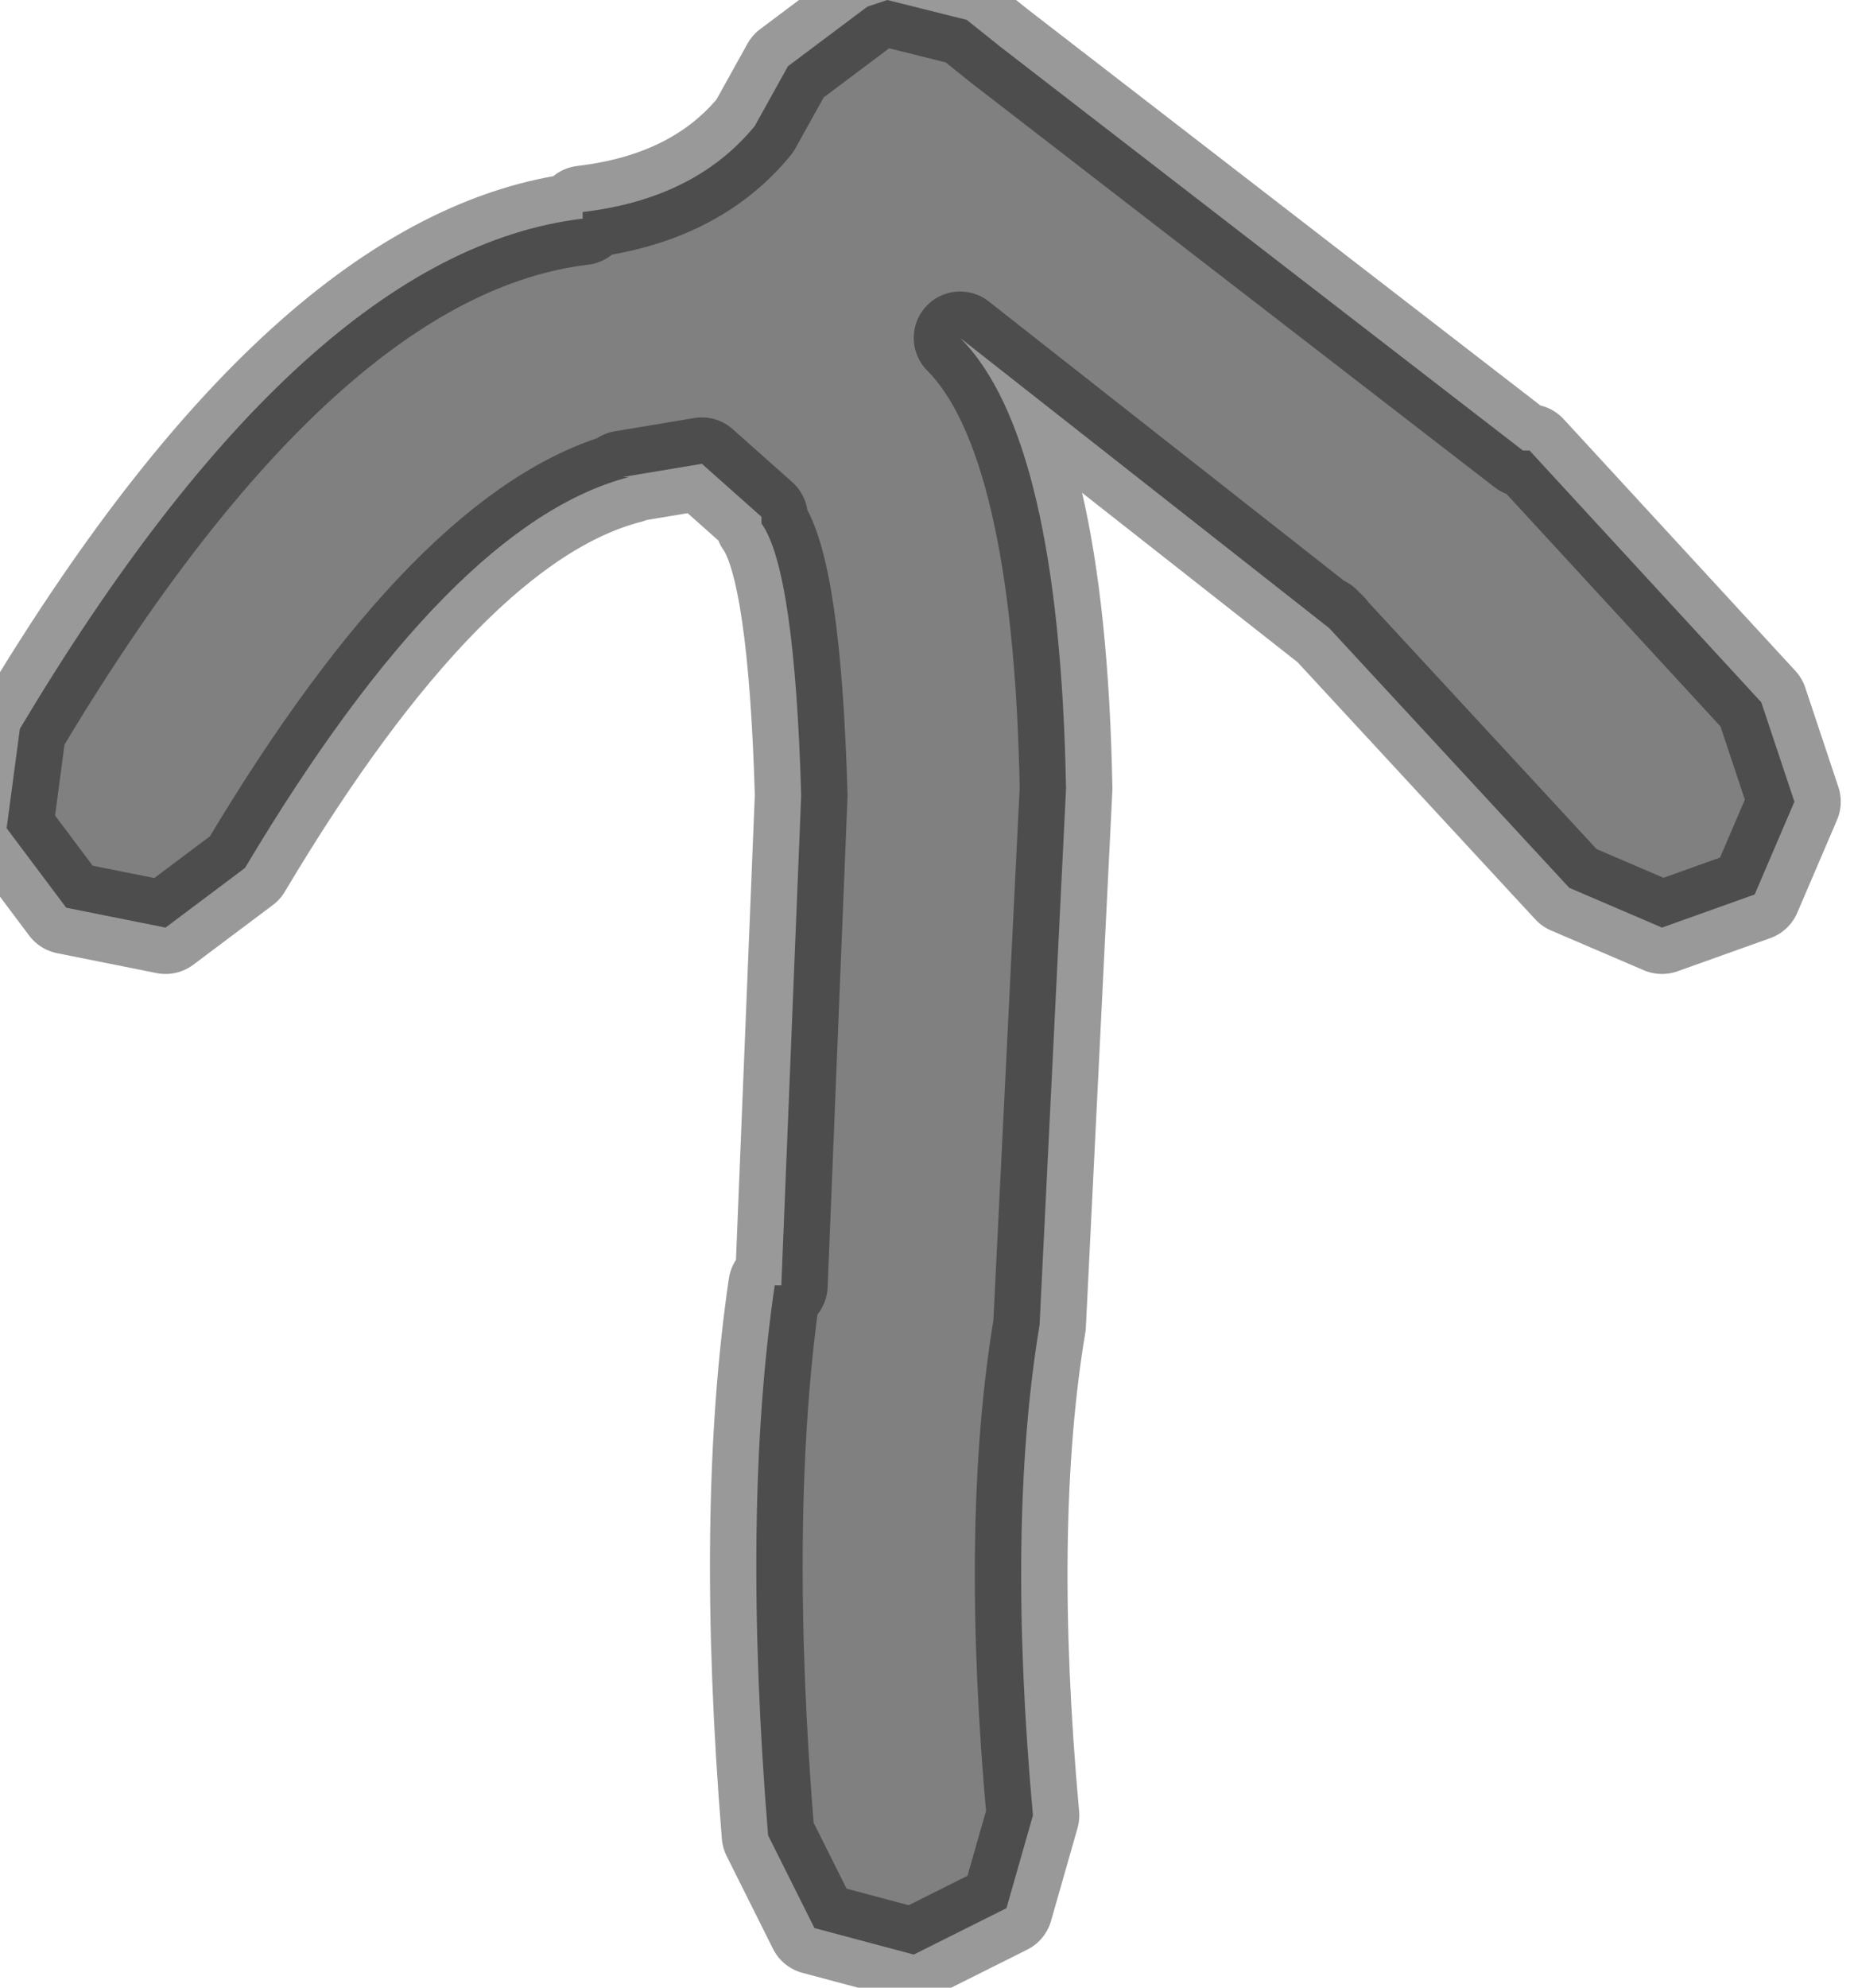 <?xml version="1.0" encoding="utf-8"?>
<svg version="1.1" id="Layer_1"
xmlns="http://www.w3.org/2000/svg"
xmlns:xlink="http://www.w3.org/1999/xlink"
width="14px" height="15px"
xml:space="preserve">
<g id="PathID_3940" transform="matrix(1, 0, 0, 1, 1, 1)">
<path style="fill:#808080;fill-opacity:1" d="M5.55 -0.95L5.7 -1L6.3 -0.85L6.55 -0.65L10.5 2.4L10.55 2.4L12.3 4.3L12.55 5.05L12.25 5.75L11.55 6L10.85 5.7L9 3.7L9.05 3.75L6.25 1.55Q7 2.3 7.05 4.95L6.85 9Q6.6 10.5 6.8 12.7L6.6 13.4L5.9 13.75L5.15 13.55L4.8 12.85Q4.6 10.4 4.85 8.7L4.9 8.7L5.05 5Q5 3.3 4.75 2.95L4.75 2.9L4.3 2.5L3.7 2.6L3.75 2.6Q2.4 2.95 0.85 5.55L0.25 6L-0.5 5.85L-0.95 5.25L-0.85 4.5Q1.3 0.9 3.4 0.65L3.4 0.6Q4.25 0.5 4.7 -0.05L4.95 -0.5L5.55 -0.95" />
<path style="fill:none;stroke-width:0.7;stroke-linecap:round;stroke-linejoin:round;stroke-miterlimit:3;stroke:#000000;stroke-opacity:0.4" d="M4.95 -0.5L4.7 -0.05Q4.25 0.5 3.4 0.6L3.4 0.65Q1.3 0.9 -0.85 4.5L-0.95 5.25L-0.5 5.85L0.25 6L0.85 5.55Q2.4 2.95 3.75 2.6L3.7 2.6L4.3 2.5L4.75 2.9L4.75 2.95Q5 3.3 5.05 5L4.9 8.7L4.85 8.7Q4.6 10.4 4.8 12.85L5.15 13.55L5.9 13.75L6.6 13.4L6.8 12.7Q6.6 10.5 6.85 9L7.05 4.95Q7 2.3 6.25 1.55L9.05 3.75L9 3.7L10.85 5.7L11.55 6L12.25 5.75L12.55 5.05L12.3 4.3L10.55 2.4L10.5 2.4L6.55 -0.65L6.3 -0.85L5.7 -1L5.55 -0.95L4.95 -0.5z" />
</g>
</svg>
